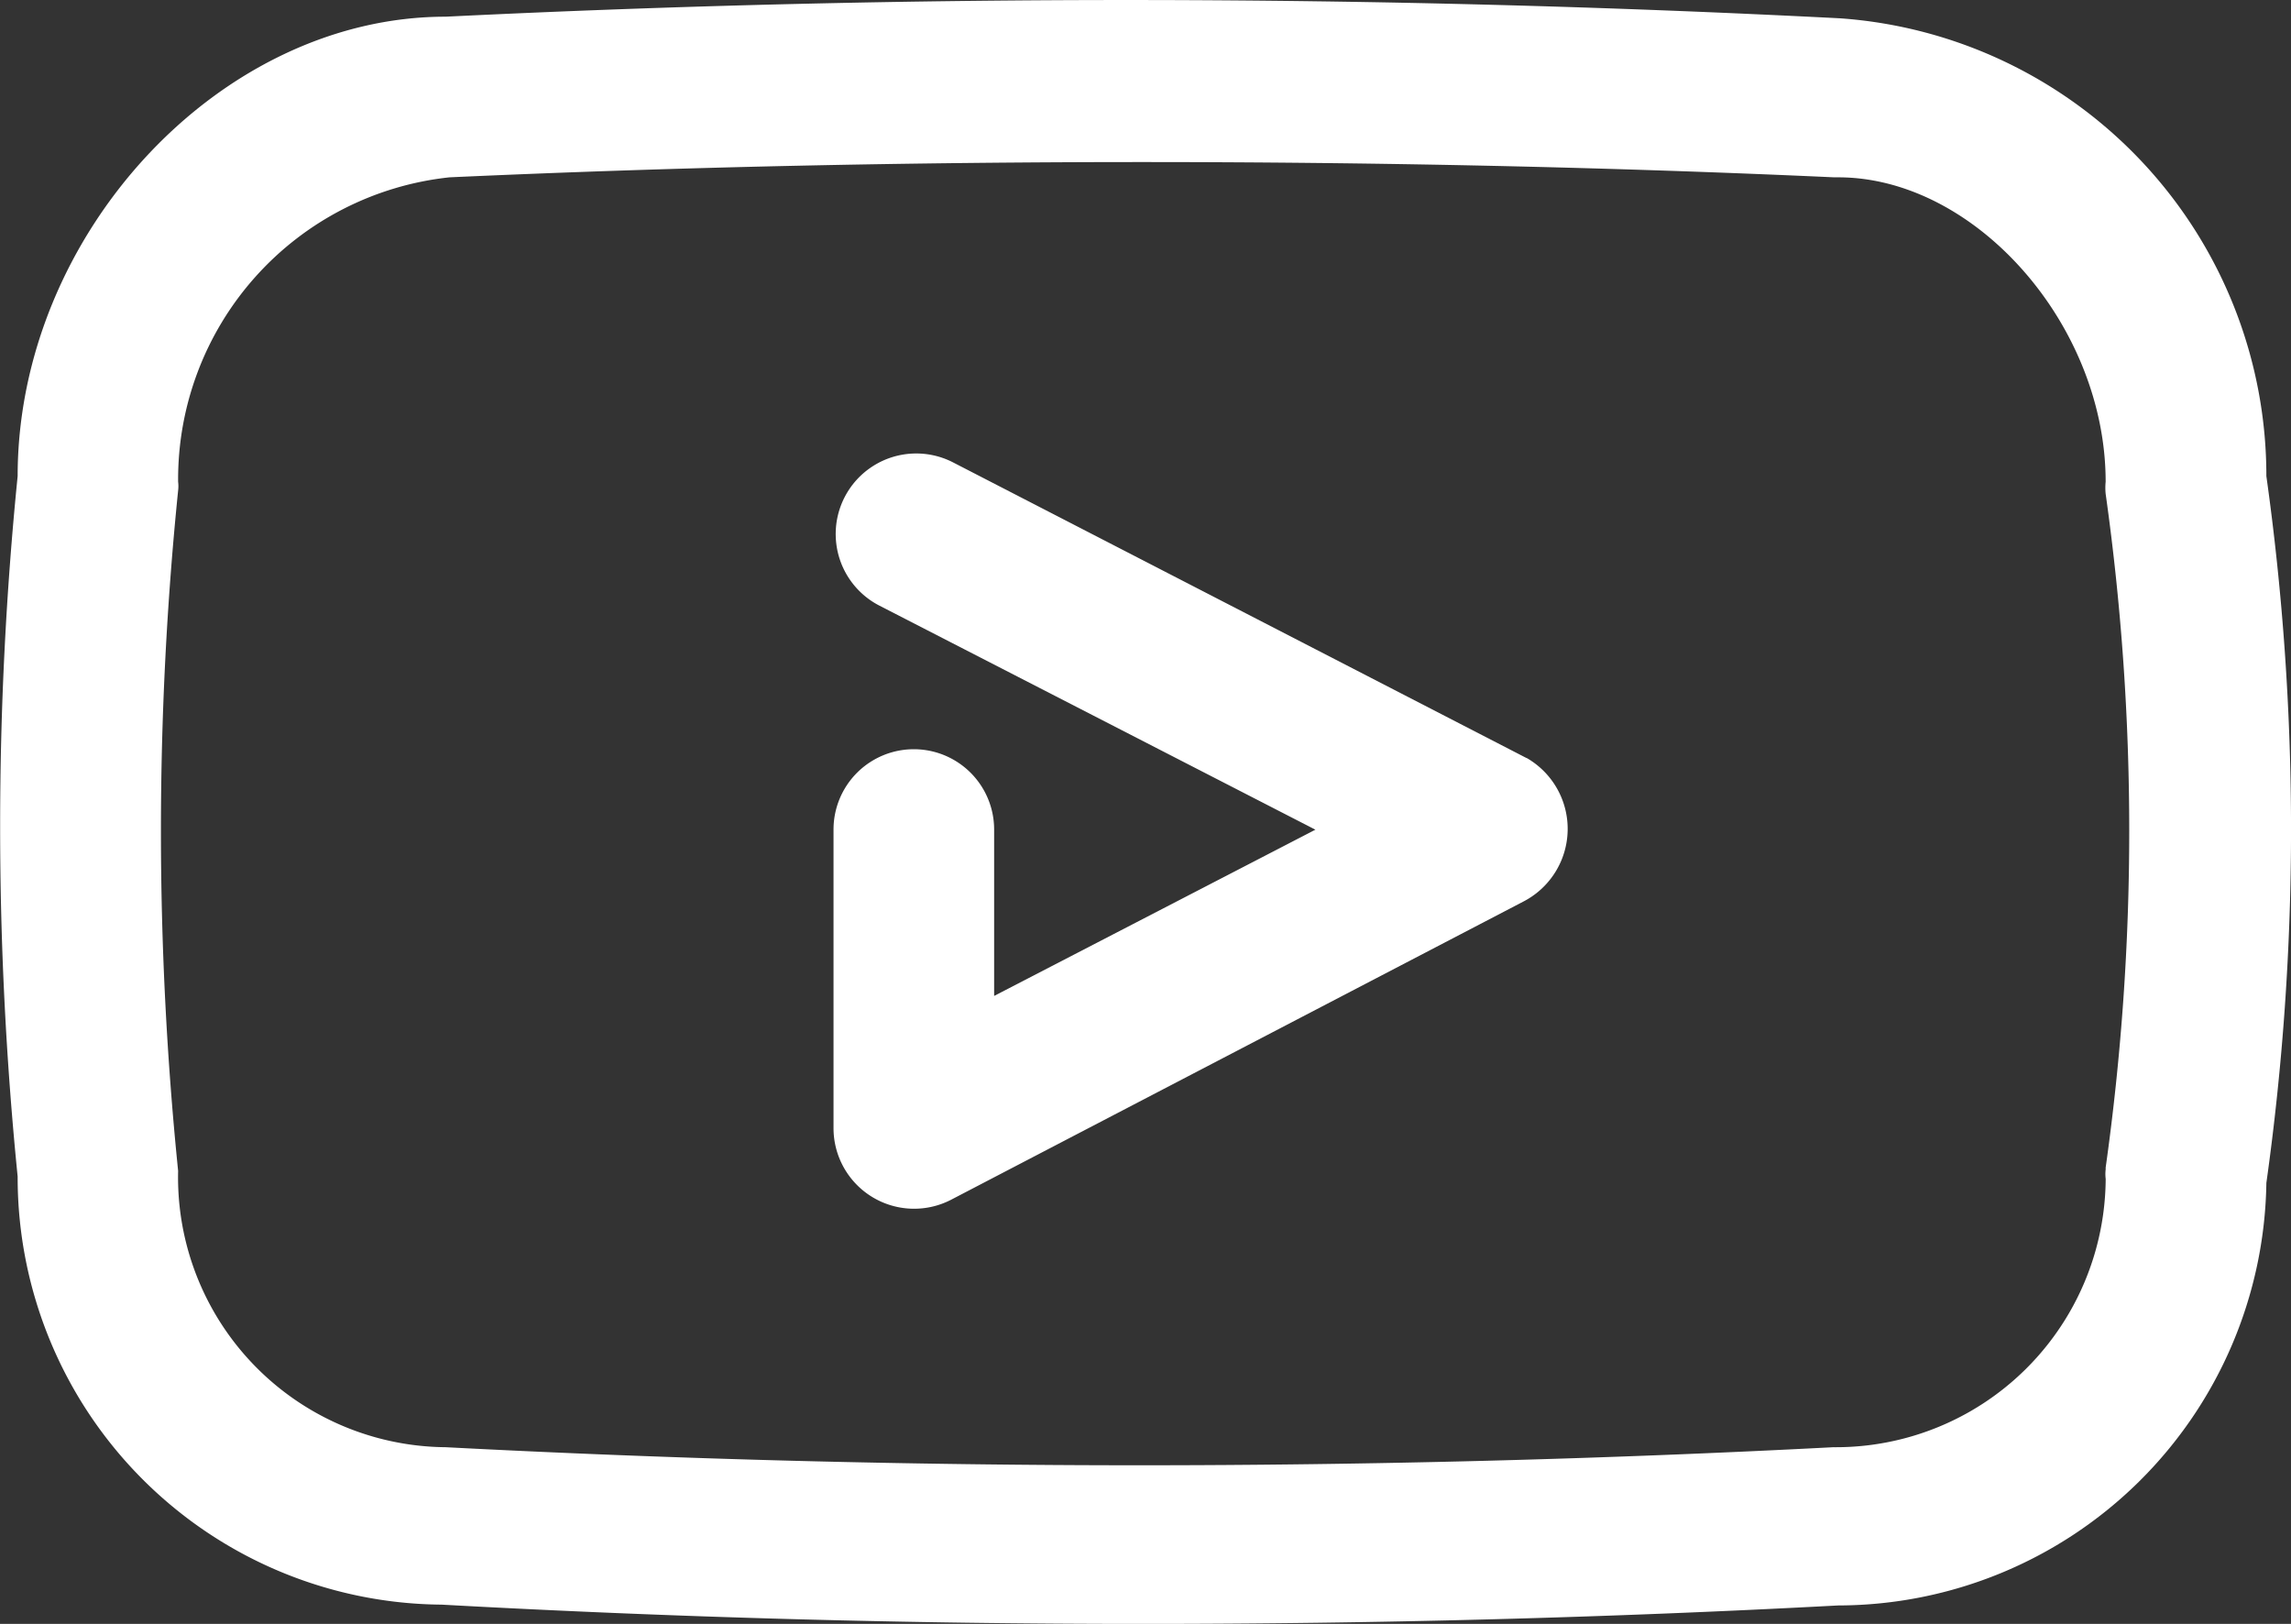 <svg id="youtube_youtuber_video_play" data-name="youtube youtuber video play" xmlns="http://www.w3.org/2000/svg" width="67.241" height="47.657" viewBox="0 0 67.241 47.657">
  <rect x="0" y="0" width="67.241" height="47.657" fill="#333333" stroke="none"/>
  <defs>
    <style>
      .cls-1 {
        fill: #fff;
      }
    </style>
  </defs>
  <path id="路径_21" data-name="路径 21" class="cls-1" d="M68.3,20.045A13.46,13.46,0,0,0,55.782,6.609,408.562,408.562,0,0,0,14.86,6.562C8.213,6.562,2.3,12.973,2.3,20.045A102.988,102.988,0,0,0,2.3,40.6,12.54,12.54,0,0,0,14.742,53.164h0Q25,53.73,35.3,53.73t20.437-.542A12.588,12.588,0,0,0,68.3,40.789a74.653,74.653,0,0,0,0-20.744ZM63.584,40.388a1.155,1.155,0,0,0,0,.283,7.92,7.92,0,0,1-7.991,7.873,391.3,391.3,0,0,1-40.733,0,7.92,7.92,0,0,1-7.85-8.109,99,99,0,0,1,0-19.966,1.061,1.061,0,0,0,0-.259,8.91,8.91,0,0,1,7.967-8.934c6.742-.306,13.53-.448,20.319-.448s13.578.141,20.319.448h.118c4.031,0,7.85,4.337,7.85,8.934a1.791,1.791,0,0,0,0,.354,70.977,70.977,0,0,1,0,19.777Z" transform="translate(-1.782 -6.072)"/>
  <path id="路径_22" data-name="路径 22" class="cls-1" d="M32.5,20.657,15.672,11.982a2.362,2.362,0,1,0-2.169,4.2l12.8,6.577-9.429,4.879V22.755a2.357,2.357,0,0,0-4.714,0v8.769a2.365,2.365,0,0,0,3.442,2.1l16.831-8.769a2.4,2.4,0,0,0,.071-4.2Z" transform="translate(12.304 1.59)"/>
</svg>
